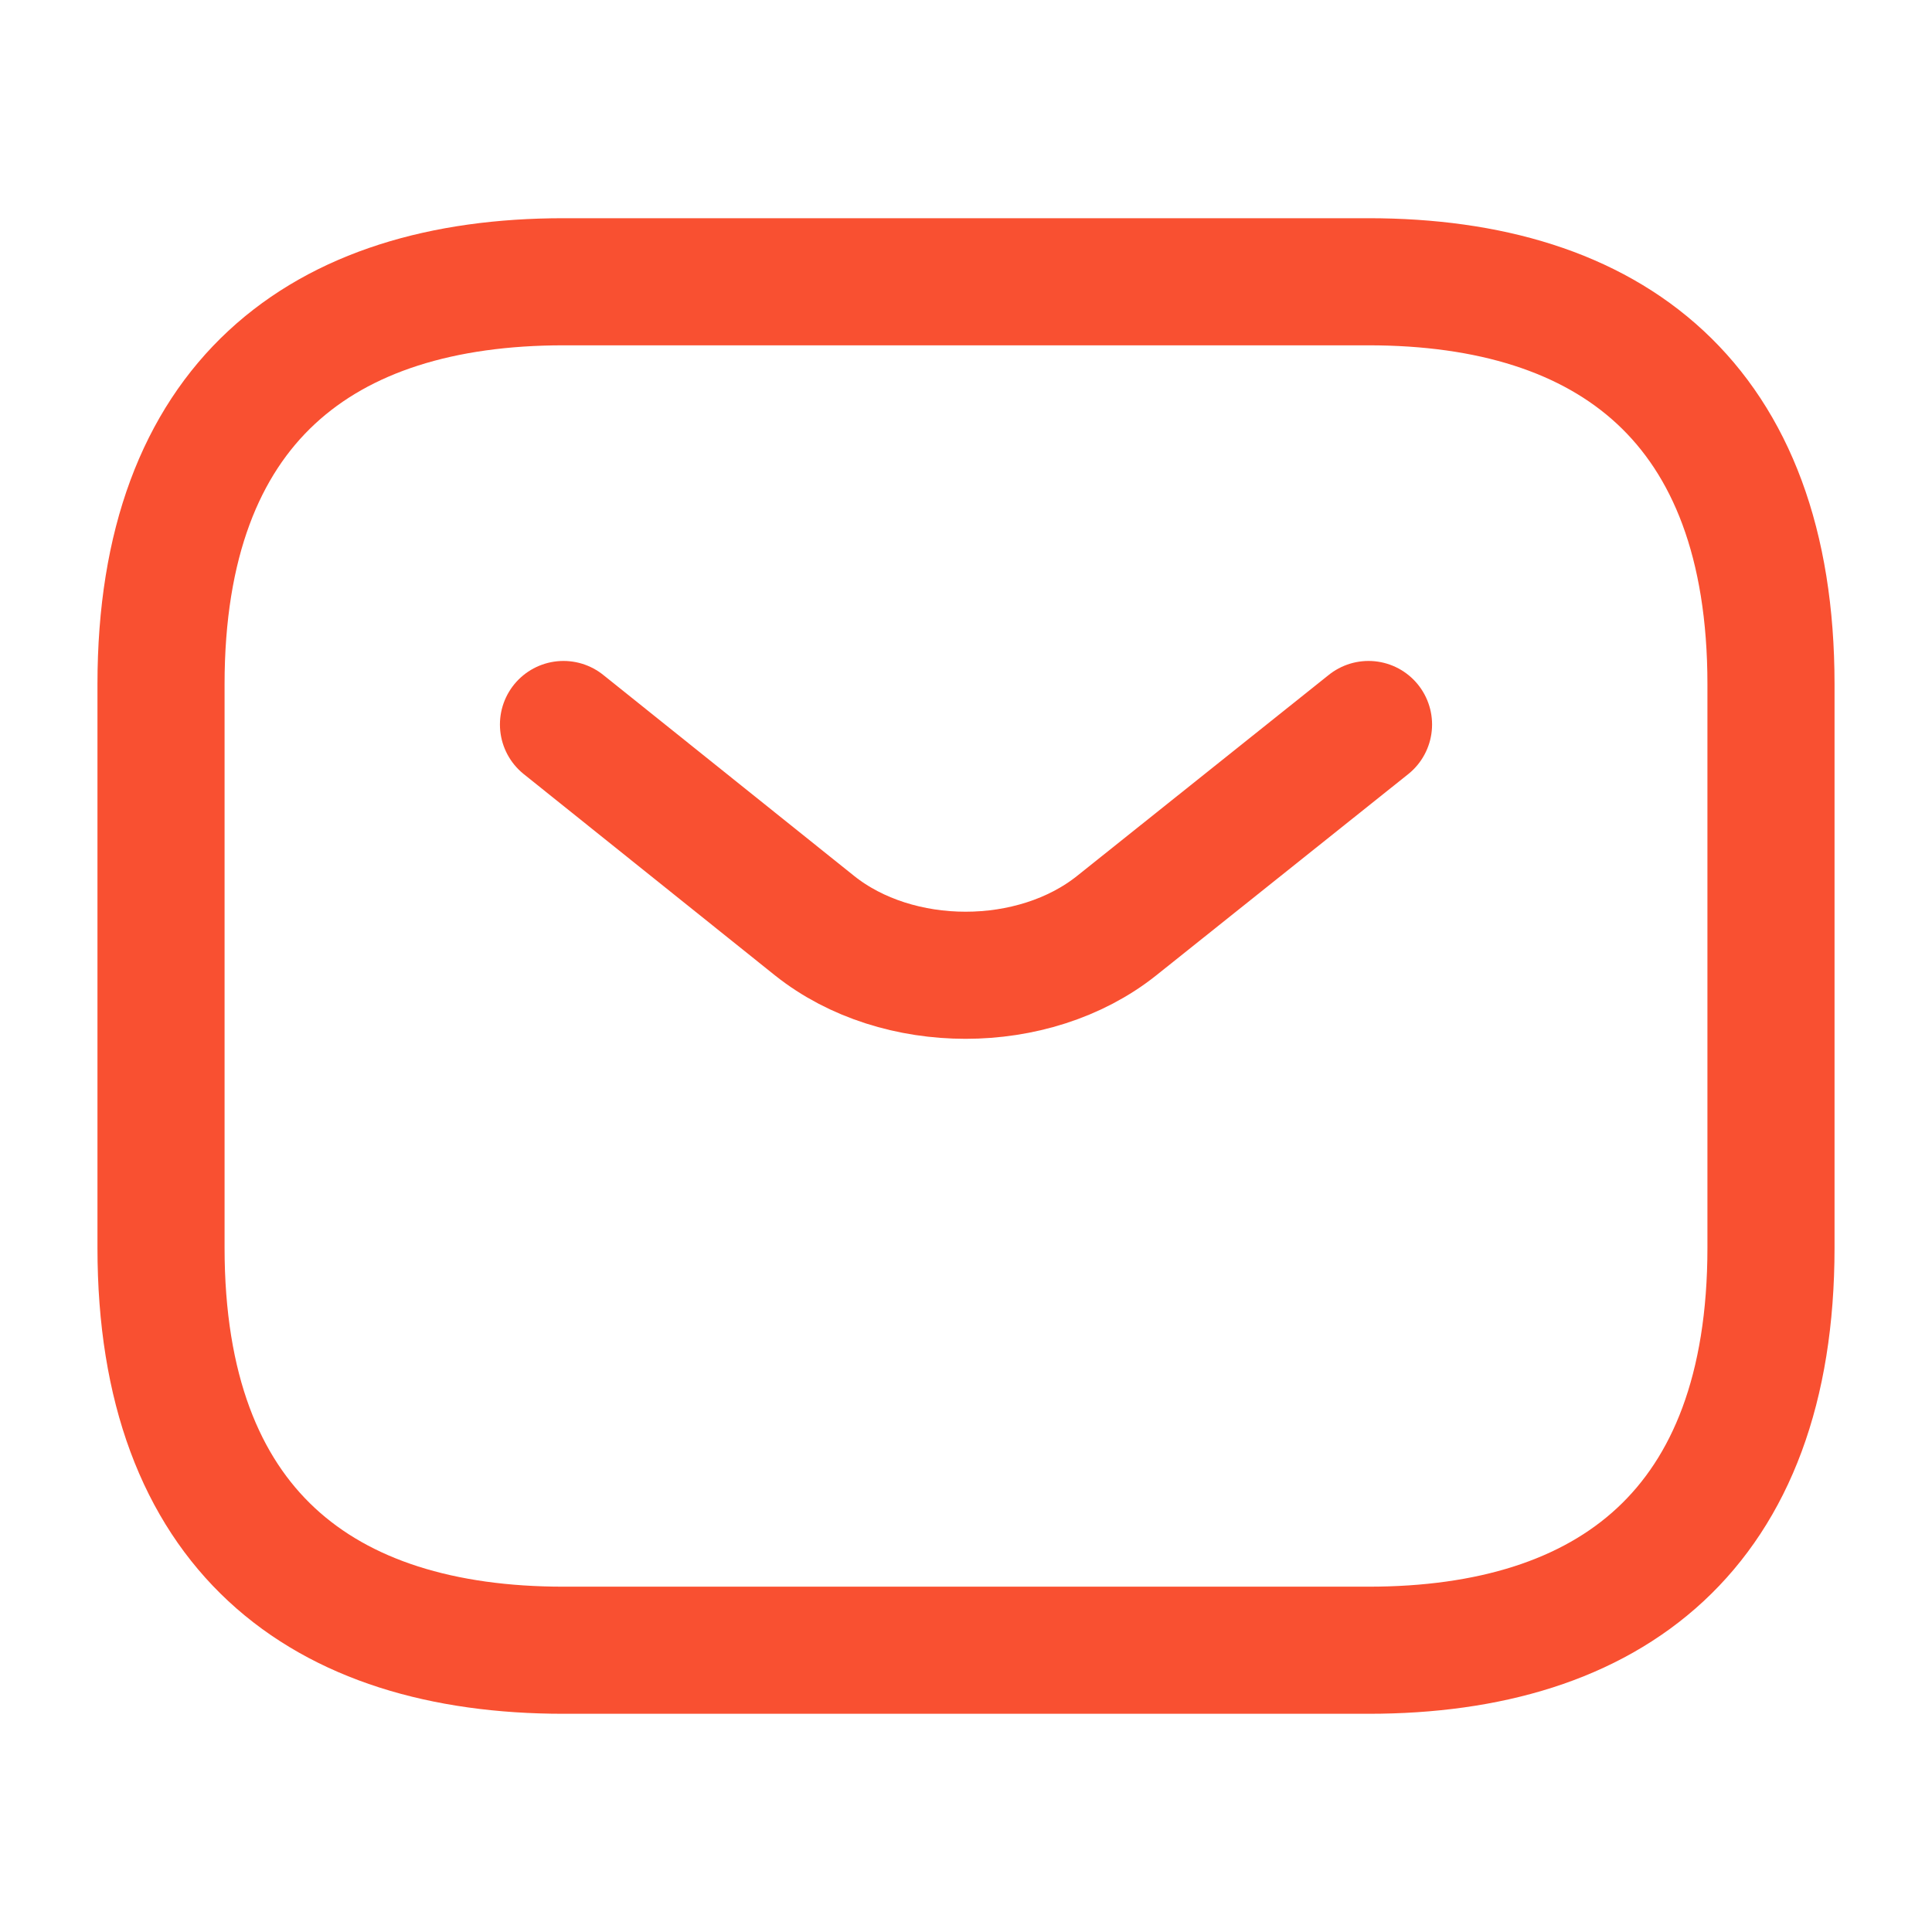 <svg width="38" height="38" viewBox="0 0 38 38" fill="none" xmlns="http://www.w3.org/2000/svg">
<path d="M26.917 32.458H11.083C6.333 32.458 3.167 30.083 3.167 24.542V13.458C3.167 7.917 6.333 5.542 11.083 5.542H26.917C31.667 5.542 34.833 7.917 34.833 13.458V24.542C34.833 30.083 31.667 32.458 26.917 32.458Z" stroke="#F95031" stroke-width="2.5" stroke-miterlimit="10" stroke-linecap="round" stroke-linejoin="round"/>
<path d="M26.917 14.25L21.961 18.208C20.33 19.507 17.654 19.507 16.023 18.208L11.083 14.25" stroke="#F95031" stroke-width="2.5" stroke-miterlimit="10" stroke-linecap="round" stroke-linejoin="round"/>
</svg>
